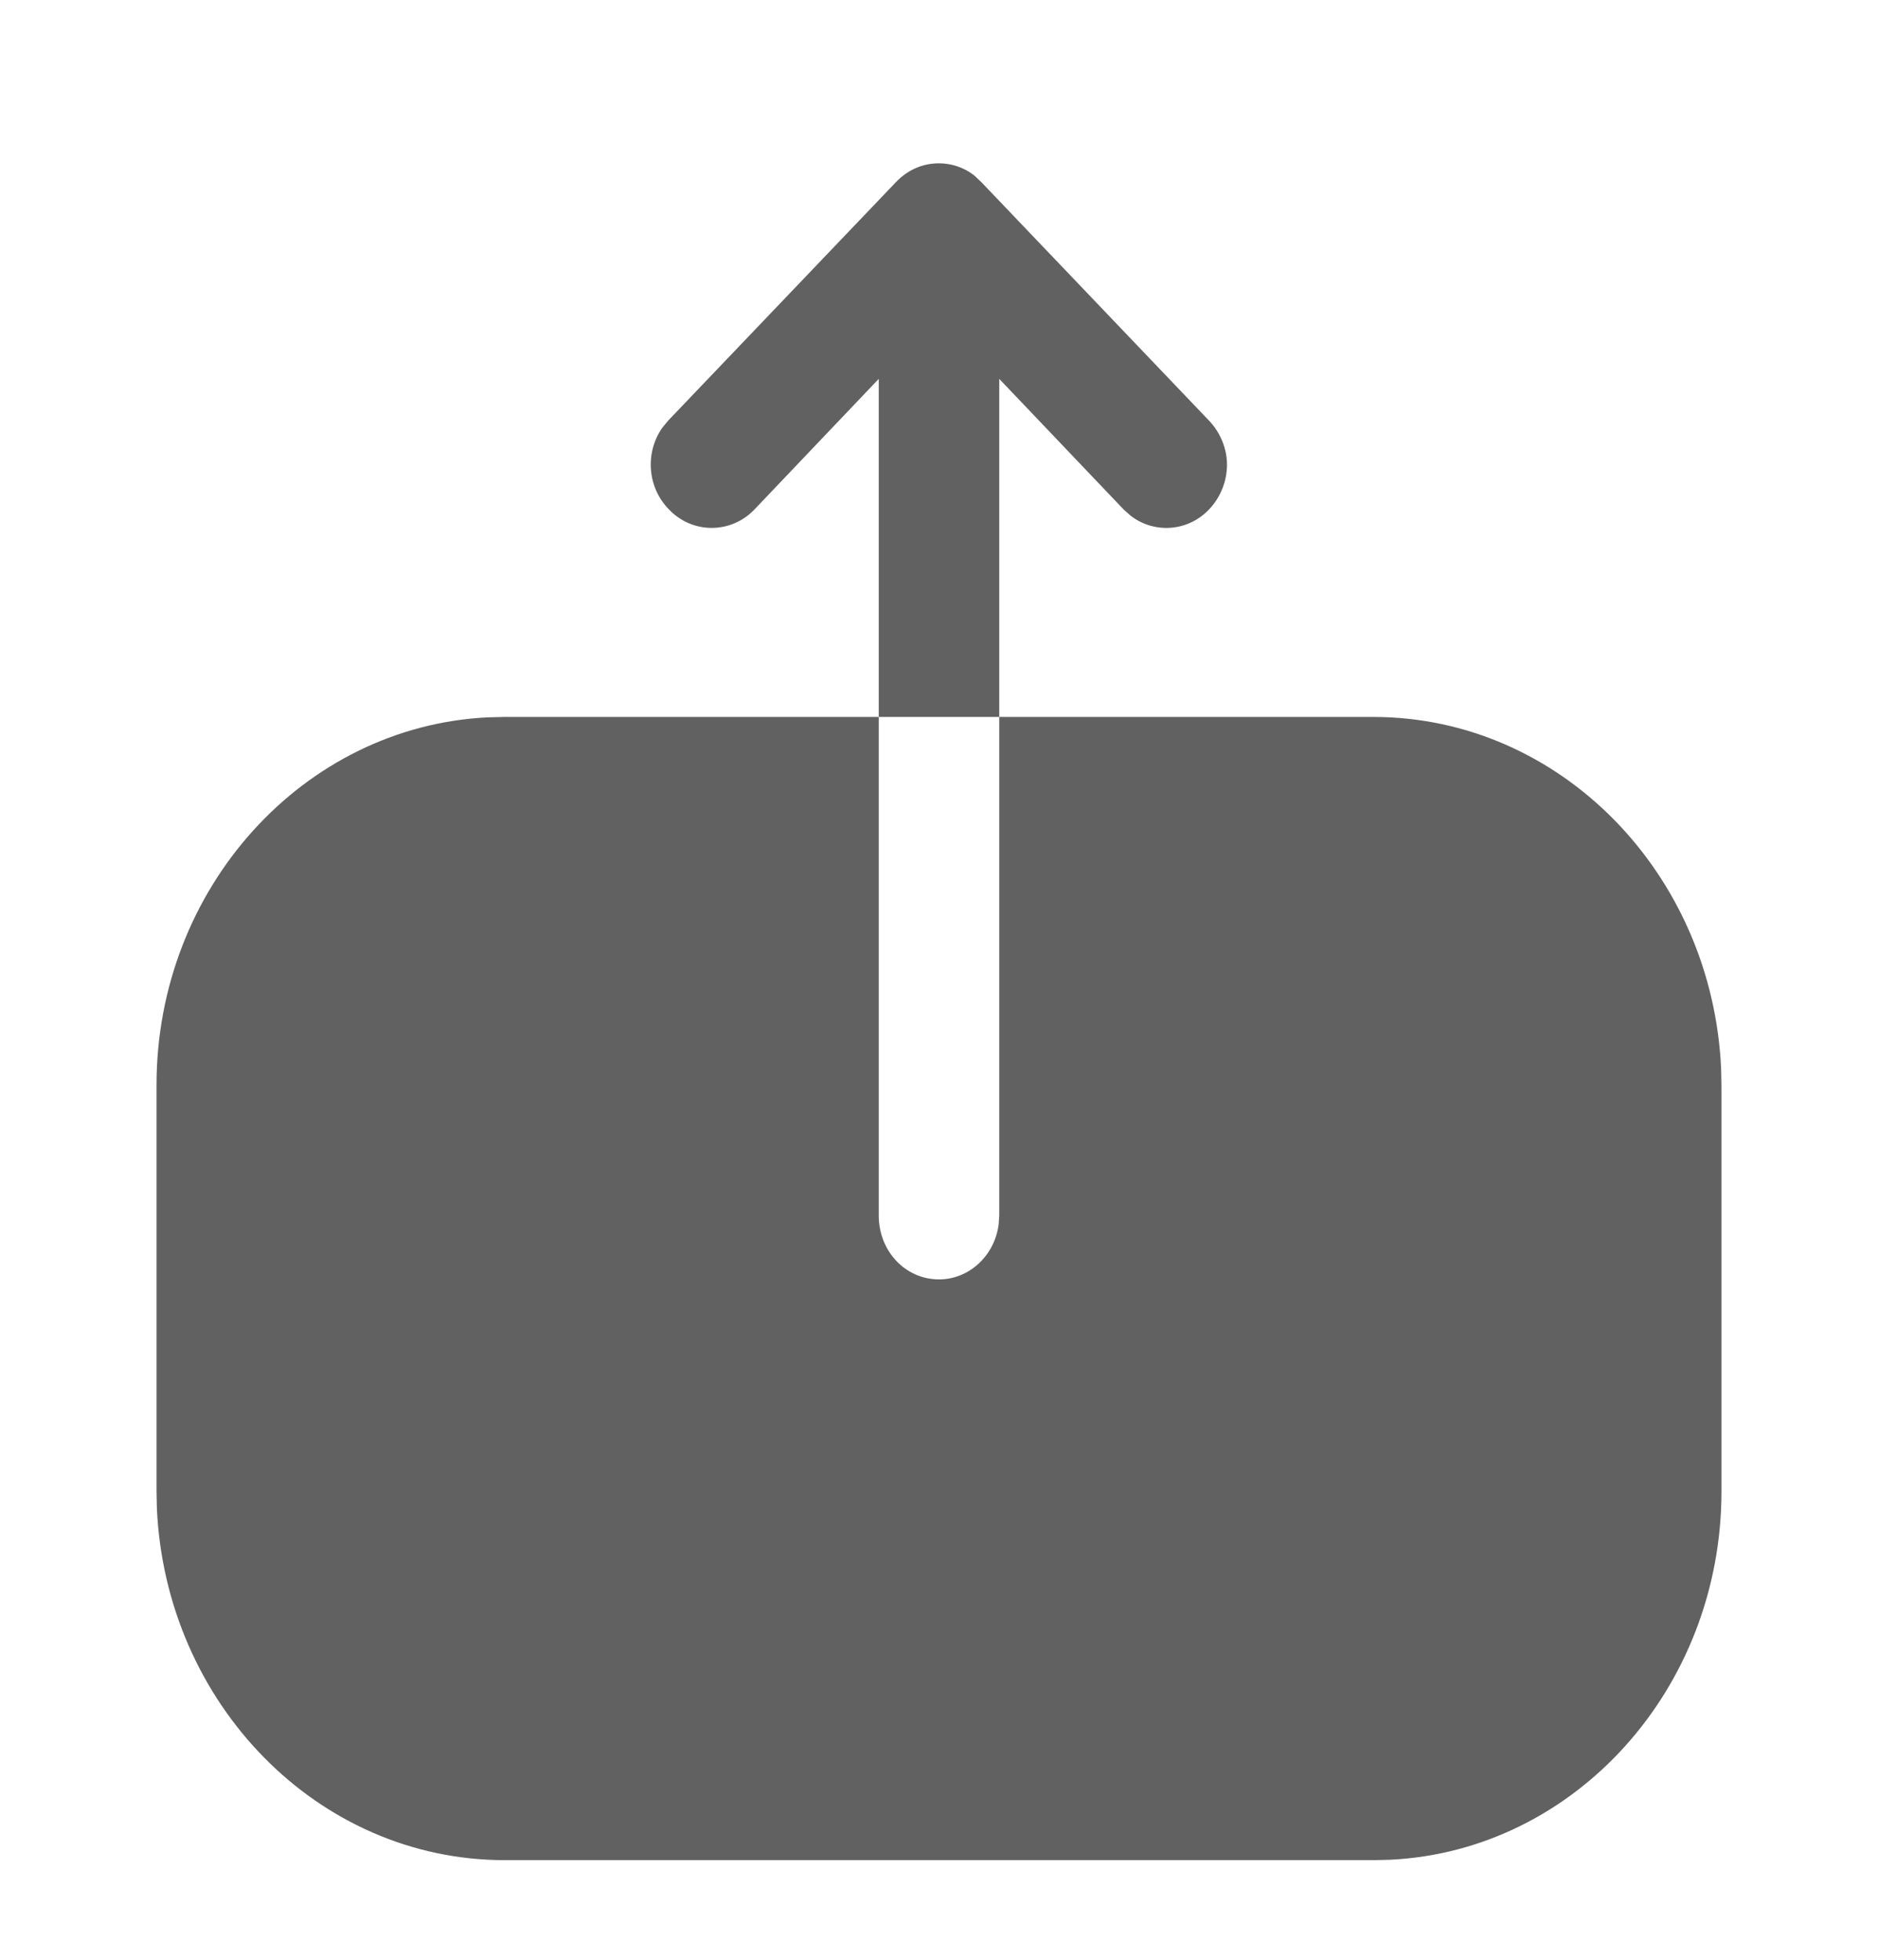 <svg width="23" height="24" viewBox="0 0 23 24" fill="none" xmlns="http://www.w3.org/2000/svg">
<path fill-rule="evenodd" clip-rule="evenodd" d="M8.113 5.236C7.899 5.538 7.924 5.967 8.194 6.24C8.481 6.54 8.951 6.54 9.239 6.24L10.762 4.64V8.78H12.238V4.64L13.762 6.24L13.845 6.314C14.133 6.538 14.545 6.513 14.806 6.24C14.95 6.09 15.027 5.89 15.027 5.69C15.027 5.5 14.95 5.3 14.806 5.15L12.018 2.23L11.931 2.148C11.807 2.051 11.653 2 11.5 2C11.299 2 11.117 2.08 10.973 2.23L8.184 5.15L8.113 5.236ZM5.972 8.785C3.716 8.896 1.917 10.876 1.917 13.287V18.253L1.921 18.465C2.026 20.86 3.891 22.78 6.181 22.78H16.828L17.029 22.775C19.284 22.664 21.083 20.684 21.083 18.263V13.308L21.079 13.095C20.974 10.691 19.1 8.78 16.819 8.78H12.238V14.885L12.231 14.992C12.182 15.378 11.869 15.668 11.5 15.668C11.088 15.668 10.762 15.322 10.762 14.885V8.78H6.172L5.972 8.785Z" fill="#616161"/>
</svg>
